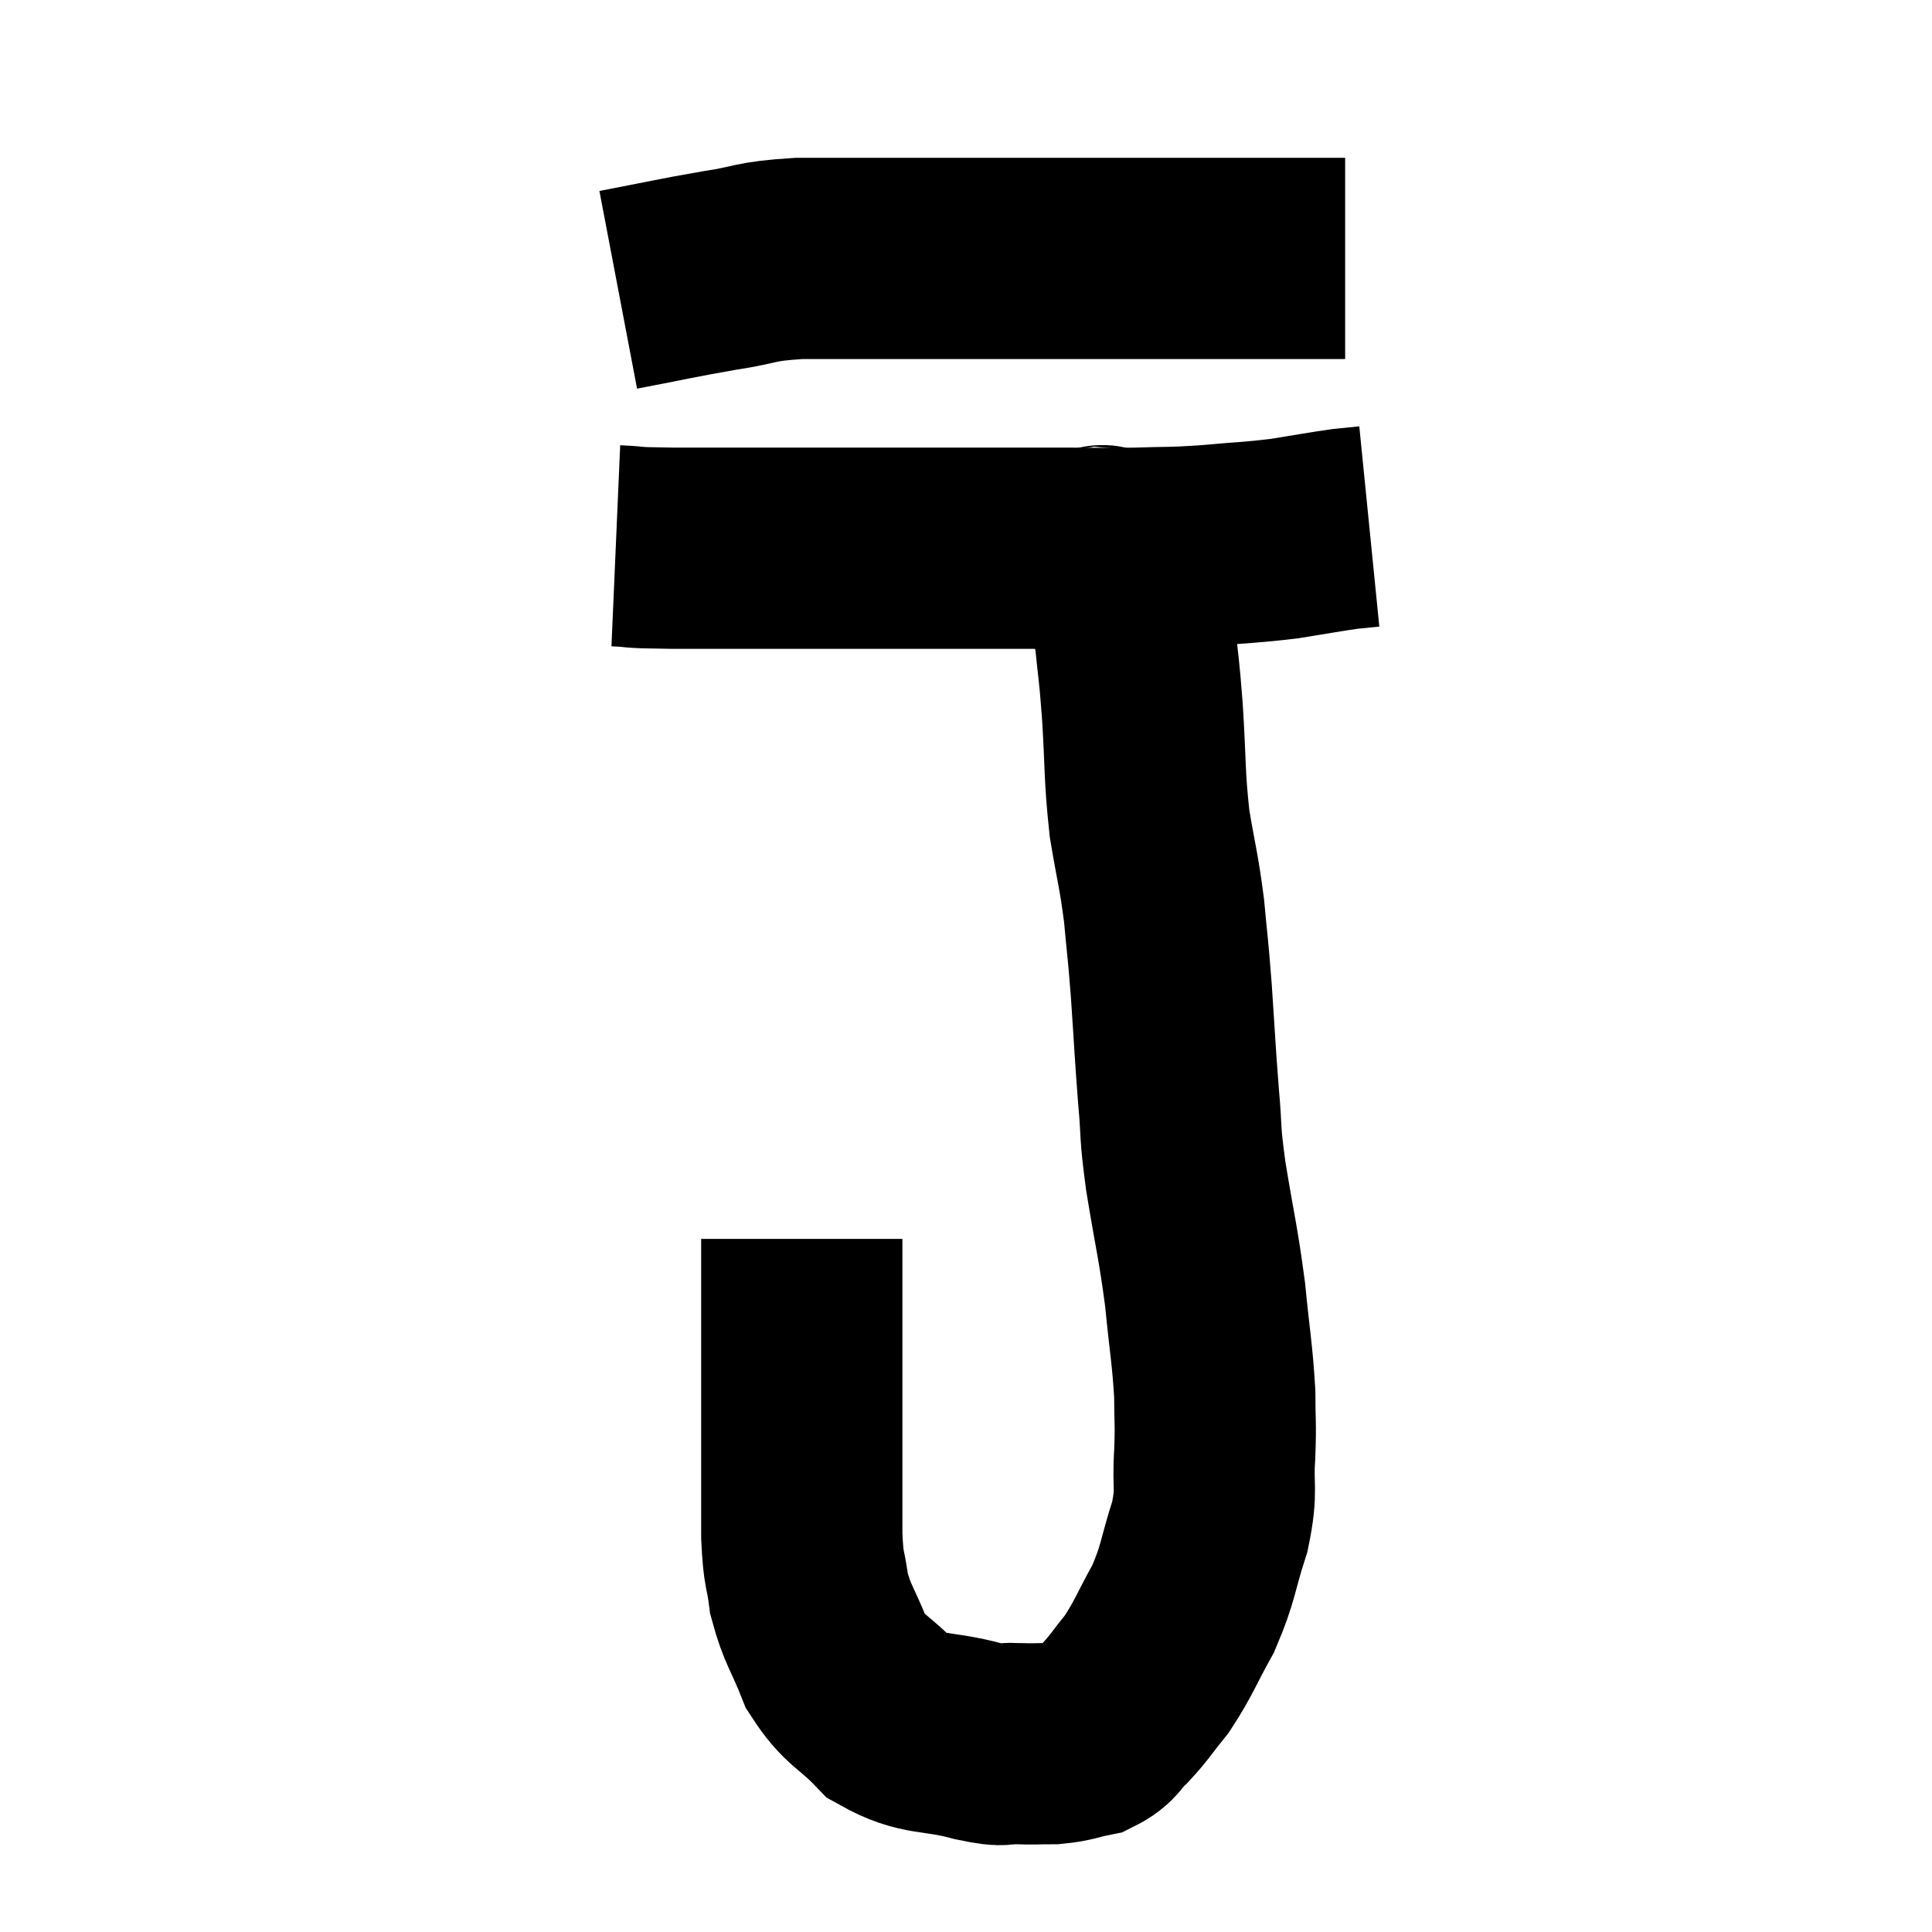 <svg width="48" height="48" viewBox="0 0 48 48" xmlns="http://www.w3.org/2000/svg"><path d="M 15.36 7.2 C 16.62 6.96, 16.755 6.915, 17.88 6.72 C 18.87 6.57, 18.675 6.495, 19.86 6.42 C 21.24 6.42, 21.63 6.42, 22.62 6.42 C 23.22 6.42, 23.055 6.42, 23.82 6.42 C 24.75 6.42, 24.93 6.42, 25.68 6.42 C 26.25 6.42, 26.235 6.42, 26.82 6.42 C 27.42 6.42, 27.48 6.42, 28.02 6.42 C 28.5 6.42, 28.395 6.42, 28.98 6.42 C 29.67 6.42, 29.865 6.42, 30.36 6.42 C 30.66 6.42, 30.615 6.42, 30.96 6.42 C 31.35 6.42, 31.395 6.42, 31.74 6.42 C 32.04 6.42, 32.07 6.42, 32.34 6.42 C 32.58 6.42, 32.625 6.42, 32.82 6.42 C 32.97 6.42, 32.97 6.42, 33.12 6.42 C 33.27 6.42, 33.345 6.42, 33.42 6.42 L 33.42 6.42" fill="none" stroke="black" stroke-width="5"></path><path d="M 15.3 13.56 C 15.99 13.59, 15.465 13.605, 16.68 13.62 C 18.42 13.62, 18.375 13.62, 20.16 13.62 C 21.99 13.62, 22.29 13.62, 23.82 13.62 C 25.05 13.62, 25.17 13.62, 26.28 13.62 C 27.27 13.62, 27.345 13.635, 28.26 13.62 C 29.1 13.59, 29.025 13.62, 29.94 13.56 C 30.93 13.47, 31.05 13.485, 31.92 13.38 C 32.67 13.26, 32.895 13.215, 33.42 13.14 C 33.72 13.11, 33.87 13.095, 34.02 13.08 C 34.02 13.08, 34.02 13.08, 34.02 13.08 L 34.02 13.08" fill="none" stroke="black" stroke-width="5"></path><path d="M 27.18 13.56 C 27.39 13.71, 27.345 13.305, 27.6 13.86 C 27.9 14.82, 28.005 14.835, 28.2 15.78 C 28.29 16.71, 28.29 16.47, 28.38 17.64 C 28.47 19.05, 28.425 19.215, 28.56 20.46 C 28.74 21.54, 28.785 21.585, 28.92 22.62 C 29.01 23.61, 29.01 23.445, 29.1 24.6 C 29.19 25.92, 29.19 26.085, 29.28 27.24 C 29.37 28.23, 29.295 27.99, 29.46 29.22 C 29.7 30.69, 29.76 30.81, 29.94 32.16 C 30.06 33.39, 30.12 33.63, 30.18 34.62 C 30.18 35.37, 30.21 35.295, 30.18 36.12 C 30.12 37.02, 30.255 36.96, 30.06 37.92 C 29.73 38.94, 29.79 39.045, 29.4 39.96 C 28.95 40.77, 28.92 40.935, 28.5 41.58 C 28.11 42.06, 28.08 42.15, 27.72 42.54 C 27.39 42.84, 27.45 42.945, 27.06 43.14 C 26.61 43.23, 26.61 43.275, 26.16 43.32 C 25.71 43.32, 25.725 43.335, 25.26 43.32 C 24.78 43.29, 25.095 43.425, 24.3 43.26 C 23.19 42.96, 22.965 43.155, 22.08 42.66 C 21.42 41.97, 21.255 42.045, 20.76 41.28 C 20.43 40.44, 20.31 40.38, 20.1 39.6 C 20.01 38.88, 19.965 39.105, 19.92 38.16 C 19.92 36.99, 19.92 36.99, 19.92 35.82 C 19.92 34.65, 19.92 34.59, 19.92 33.48 C 19.92 32.43, 19.92 32.055, 19.92 31.38 C 19.92 31.08, 19.92 30.93, 19.92 30.78 L 19.92 30.78" fill="none" stroke="black" stroke-width="5"></path></svg>